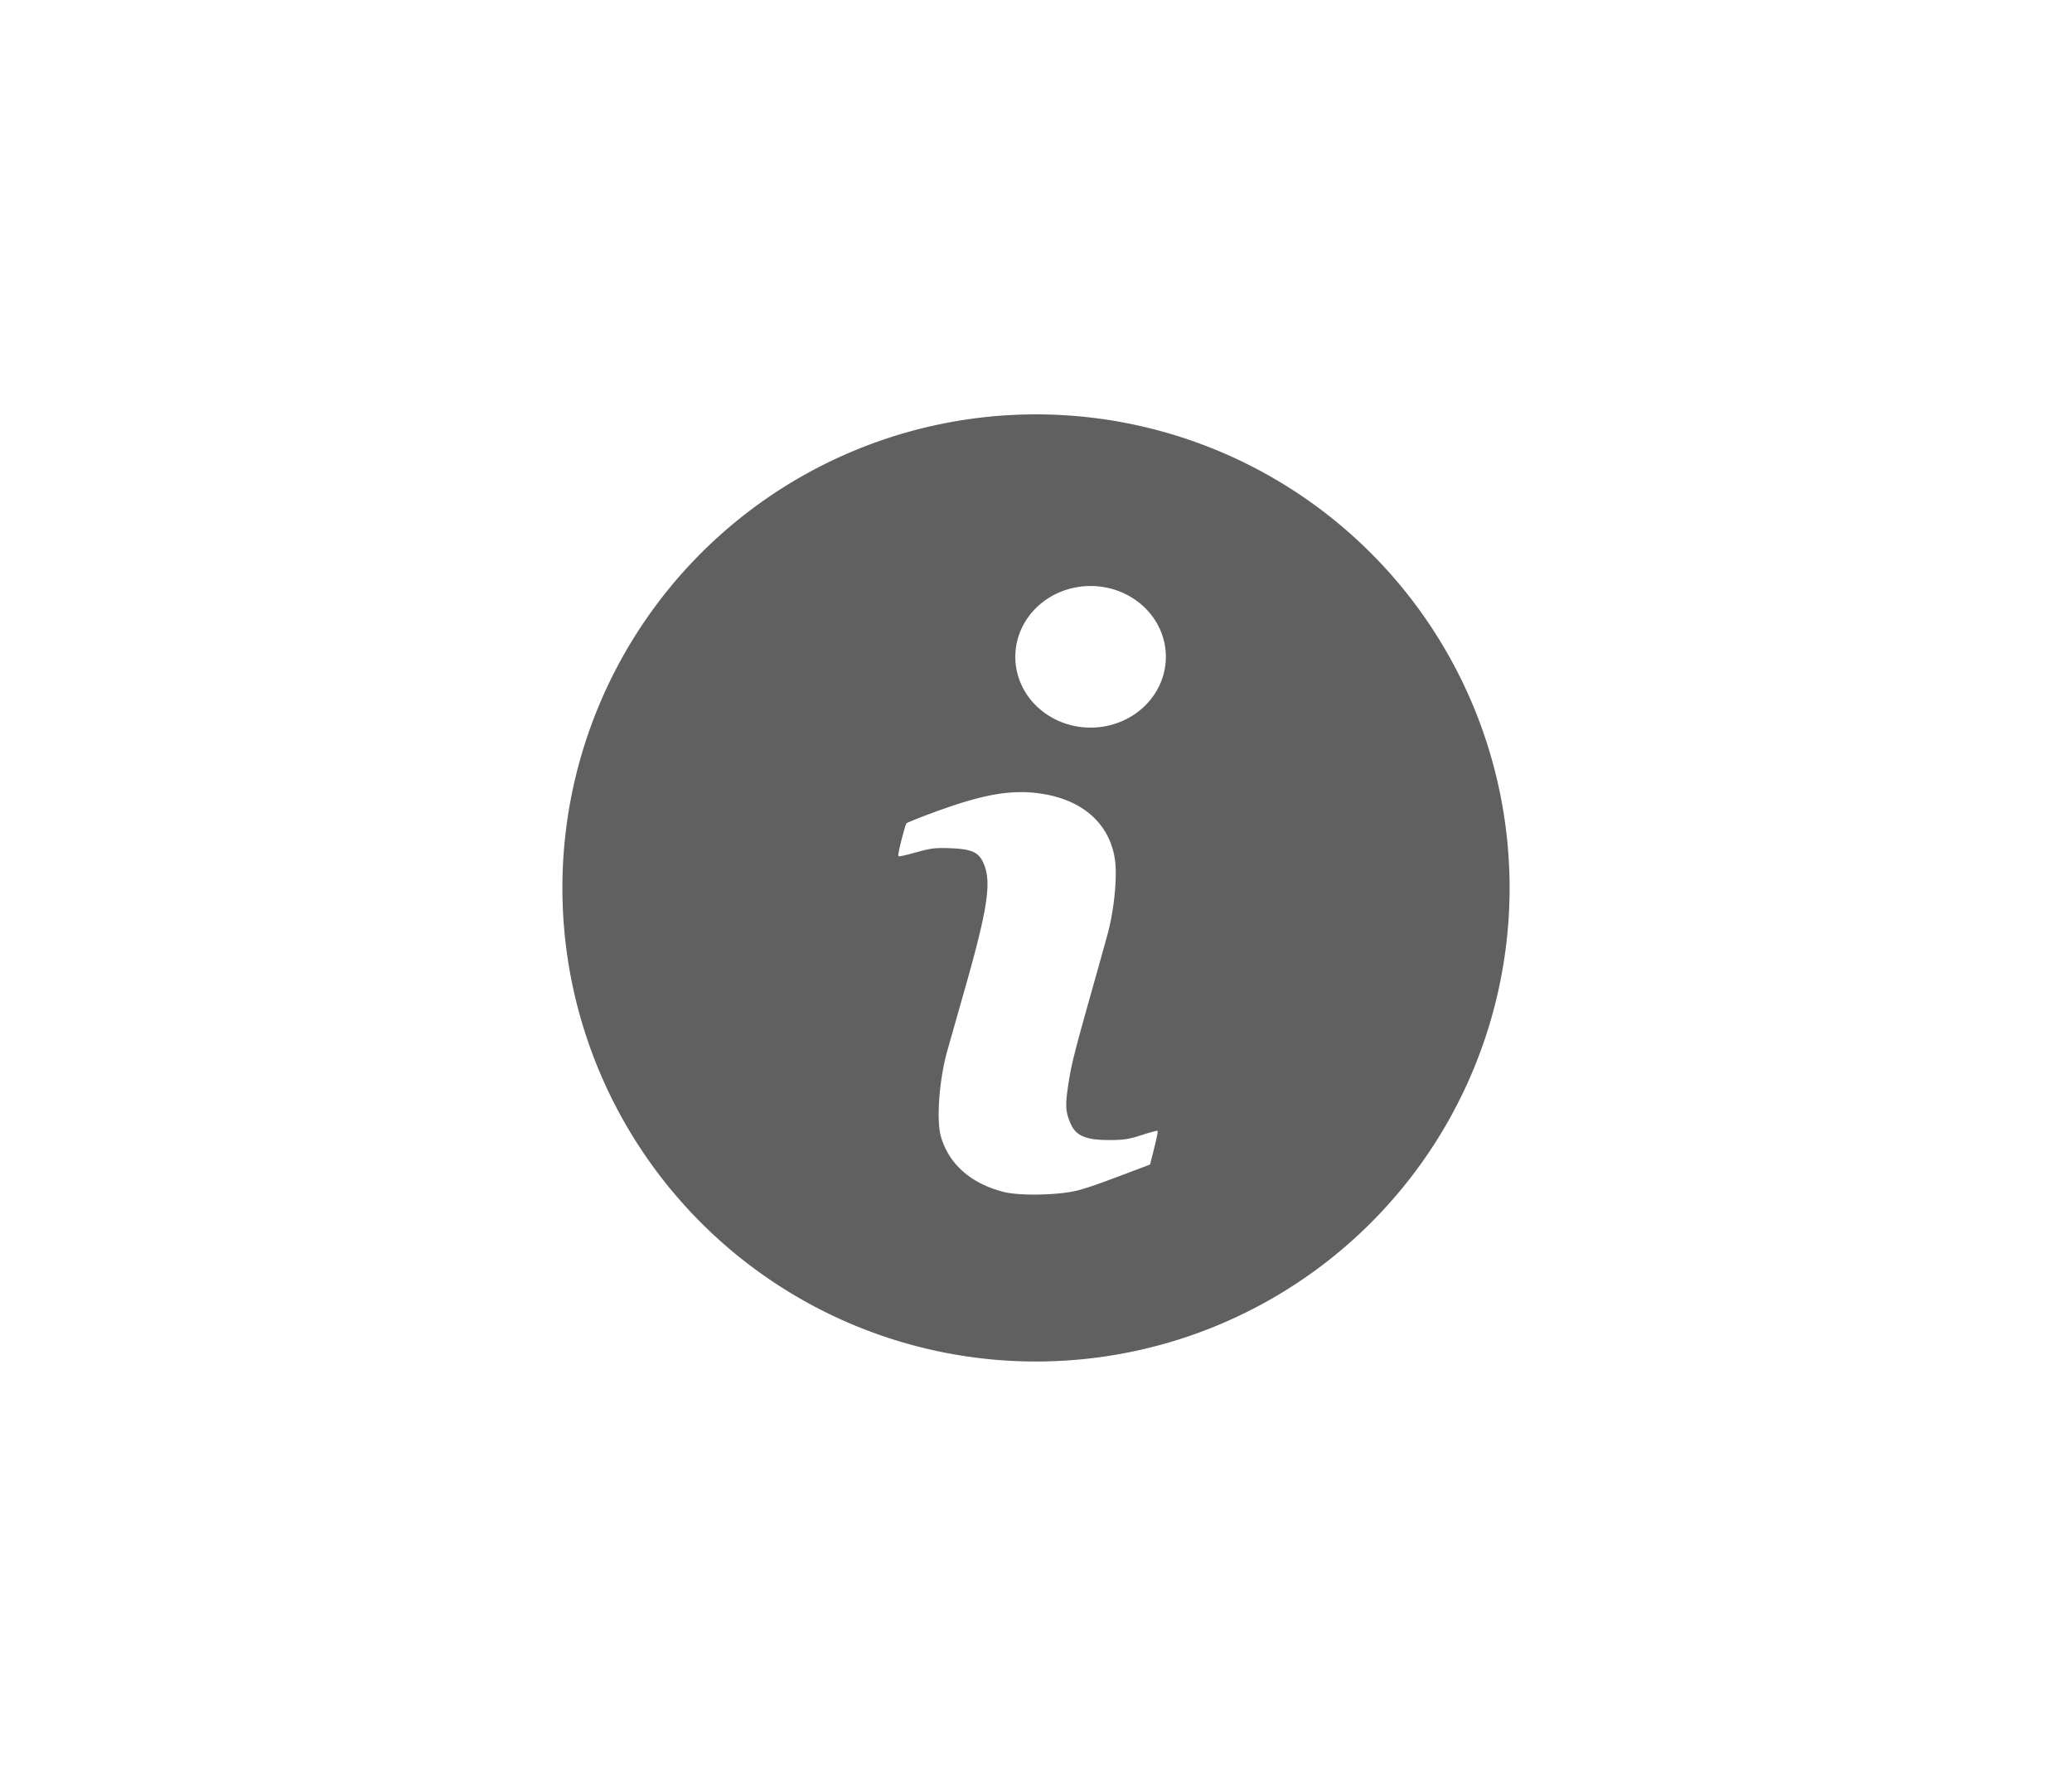 <?xml version="1.0" encoding="UTF-8" standalone="no"?>
<svg
   width="70"
   height="60"
   viewBox="0 0 70 60"
   version="1.1"
   id="svg1"
   sodipodi:docname="org.inkscape.doc-info.svg"
   xml:space="preserve"
   inkscape:version="1.4-dev (de72ba3c18, 2023-06-27, custom)"
   xmlns:inkscape="http://www.inkscape.org/namespaces/inkscape"
   xmlns:sodipodi="http://sodipodi.sourceforge.net/DTD/sodipodi-0.dtd"
   xmlns="http://www.w3.org/2000/svg"
   xmlns:svg="http://www.w3.org/2000/svg"><sodipodi:namedview
     id="namedview1"
     pagecolor="#ffffff"
     bordercolor="#000000"
     borderopacity="0.25"
     inkscape:showpageshadow="2"
     inkscape:pageopacity="0.0"
     inkscape:pagecheckerboard="0"
     inkscape:deskcolor="#d1d1d1"
     showgrid="false"
     inkscape:zoom="1"
     inkscape:cx="51"
     inkscape:cy="37"
     inkscape:current-layer="layer1"><inkscape:grid
       id="grid1"
       units="px"
       originx="0"
       originy="0"
       spacingx="1"
       spacingy="1"
       empcolor="#0099e5"
       empopacity="0.302"
       color="#3f84a6"
       opacity="0.149"
       empspacing="5"
       dotted="false"
       gridanglex="30"
       gridanglez="30"
       visible="false" /></sodipodi:namedview><defs
     id="defs1" /><g
     inkscape:label="org.inkscape.doc-info"
     inkscape:groupmode="layer"
     id="layer1"><path
       id="path1"
       style="fill:#606060;stroke-width:1"
       d="m 36.844,19.799 a 2.542,2.391 0 0 0 -2.543,2.391 2.542,2.391 0 0 0 2.543,2.393 2.542,2.391 0 0 0 2.543,-2.393 2.542,2.391 0 0 0 -2.543,-2.391 z m -2.305,6.965 c -0.833,-0.011 -1.736,0.212 -3.158,0.744 -0.389,0.146 -0.728,0.283 -0.754,0.307 -0.044,0.041 -0.279,0.946 -0.279,1.076 0,0.067 0.033,0.061 0.738,-0.131 0.377,-0.103 0.583,-0.122 1.031,-0.102 0.728,0.033 0.951,0.136 1.117,0.521 0.269,0.625 0.136,1.513 -0.639,4.24 -0.263,0.924 -0.53,1.867 -0.594,2.094 -0.274,0.976 -0.373,2.349 -0.209,2.902 0.274,0.924 1.016,1.575 2.115,1.855 0.561,0.144 1.925,0.111 2.543,-0.061 0.378,-0.105 0.755,-0.238 1.969,-0.699 l 0.434,-0.164 0.141,-0.557 c 0.077,-0.306 0.129,-0.568 0.115,-0.582 -0.014,-0.014 -0.259,0.052 -0.545,0.145 -0.432,0.14 -0.619,0.167 -1.109,0.166 -0.768,-0.002 -1.103,-0.144 -1.279,-0.541 -0.167,-0.377 -0.189,-0.599 -0.111,-1.148 0.114,-0.809 0.183,-1.097 0.852,-3.469 0.178,-0.632 0.404,-1.443 0.502,-1.801 0.224,-0.82 0.334,-1.963 0.244,-2.543 -0.175,-1.134 -1.013,-1.924 -2.297,-2.168 -0.279,-0.053 -0.548,-0.082 -0.826,-0.086 z M 51,30 A 16,16 0 0 1 35,46 16,16 0 0 1 19,30 16,16 0 0 1 35,14 16,16 0 0 1 51,30 Z" /></g></svg>
